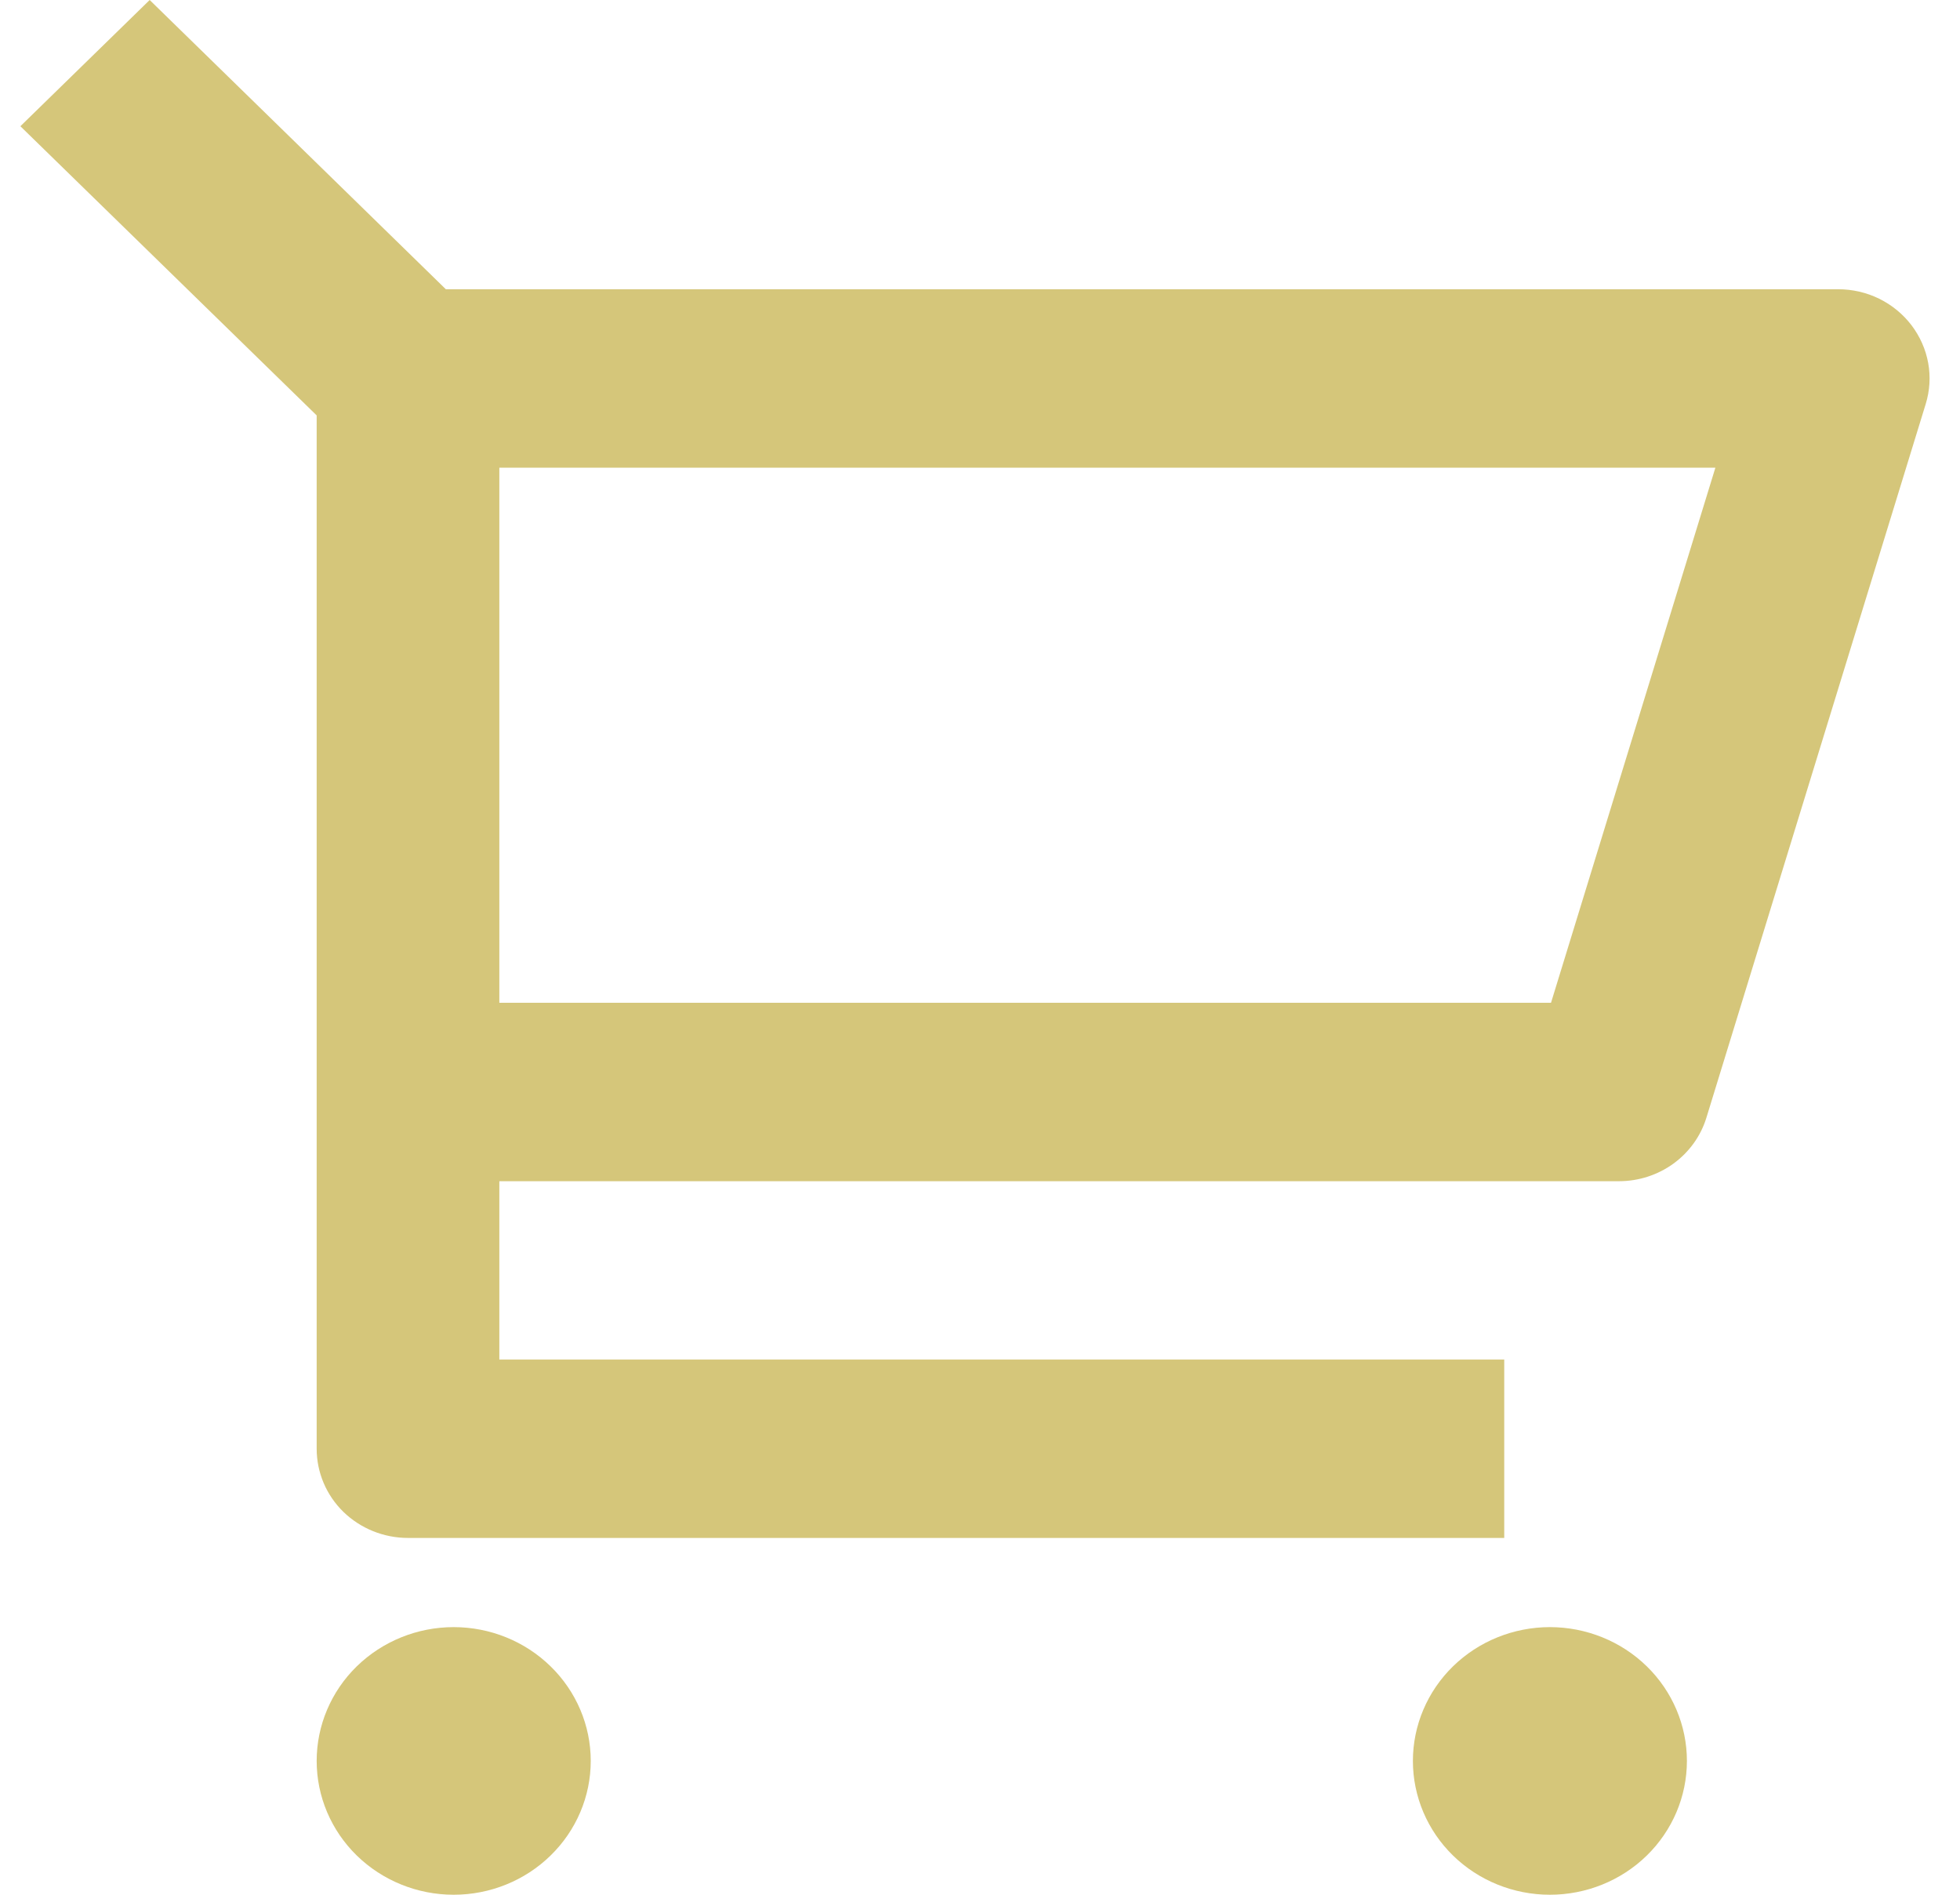 <svg width="30" height="29" viewBox="0 0 30 29" fill="none" xmlns="http://www.w3.org/2000/svg">
<path d="M4.847 6.358L0.312 1.932L2.291 0L6.824 4.427H28.136C28.354 4.427 28.569 4.477 28.763 4.572C28.958 4.668 29.127 4.807 29.257 4.977C29.387 5.148 29.475 5.346 29.513 5.555C29.551 5.765 29.538 5.98 29.475 6.184L26.119 17.105C26.033 17.387 25.856 17.633 25.615 17.809C25.374 17.984 25.081 18.079 24.78 18.079H7.643V20.809H23.024V23.539H6.245C5.874 23.539 5.519 23.395 5.256 23.14C4.994 22.884 4.847 22.536 4.847 22.174V6.358ZM7.643 7.158V15.348H23.74L26.256 7.158H7.643ZM6.944 29C6.388 29 5.855 28.784 5.461 28.4C5.068 28.016 4.847 27.495 4.847 26.952C4.847 26.409 5.068 25.888 5.461 25.504C5.855 25.12 6.388 24.904 6.944 24.904C7.501 24.904 8.034 25.12 8.427 25.504C8.821 25.888 9.042 26.409 9.042 26.952C9.042 27.495 8.821 28.016 8.427 28.4C8.034 28.784 7.501 29 6.944 29ZM23.723 29C23.167 29 22.633 28.784 22.24 28.4C21.847 28.016 21.626 27.495 21.626 26.952C21.626 26.409 21.847 25.888 22.24 25.504C22.633 25.12 23.167 24.904 23.723 24.904C24.279 24.904 24.813 25.12 25.206 25.504C25.599 25.888 25.82 26.409 25.82 26.952C25.82 27.495 25.599 28.016 25.206 28.4C24.813 28.784 24.279 29 23.723 29Z" fill="#D5C67A"/>
</svg>

